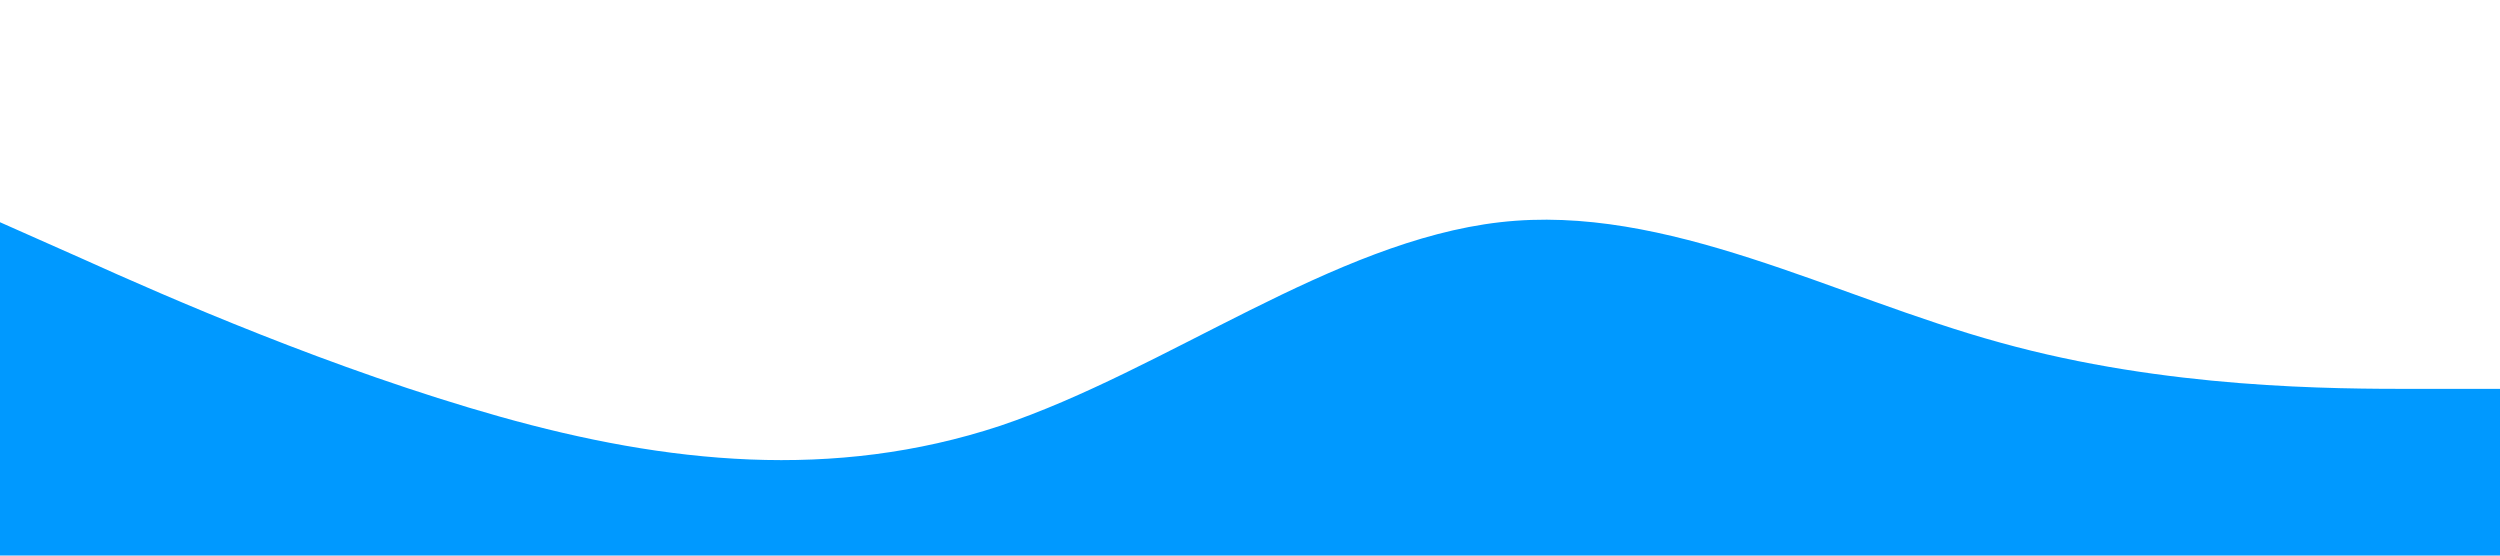 <?xml version="1.0" standalone="no"?><svg xmlns="http://www.w3.org/2000/svg"  viewBox="0 0 1440 320"><path fill="#0099ff" fill-opacity="1" d="M0,128L48,149.3C96,171,192,213,288,240C384,267,480,277,576,245.3C672,213,768,139,864,128C960,117,1056,171,1152,197.3C1248,224,1344,224,1392,224L1440,224L1440,320L1392,320C1344,320,1248,320,1152,320C1056,320,960,320,864,320C768,320,672,320,576,320C480,320,384,320,288,320C192,320,96,320,48,320L0,320Z"></path></svg>